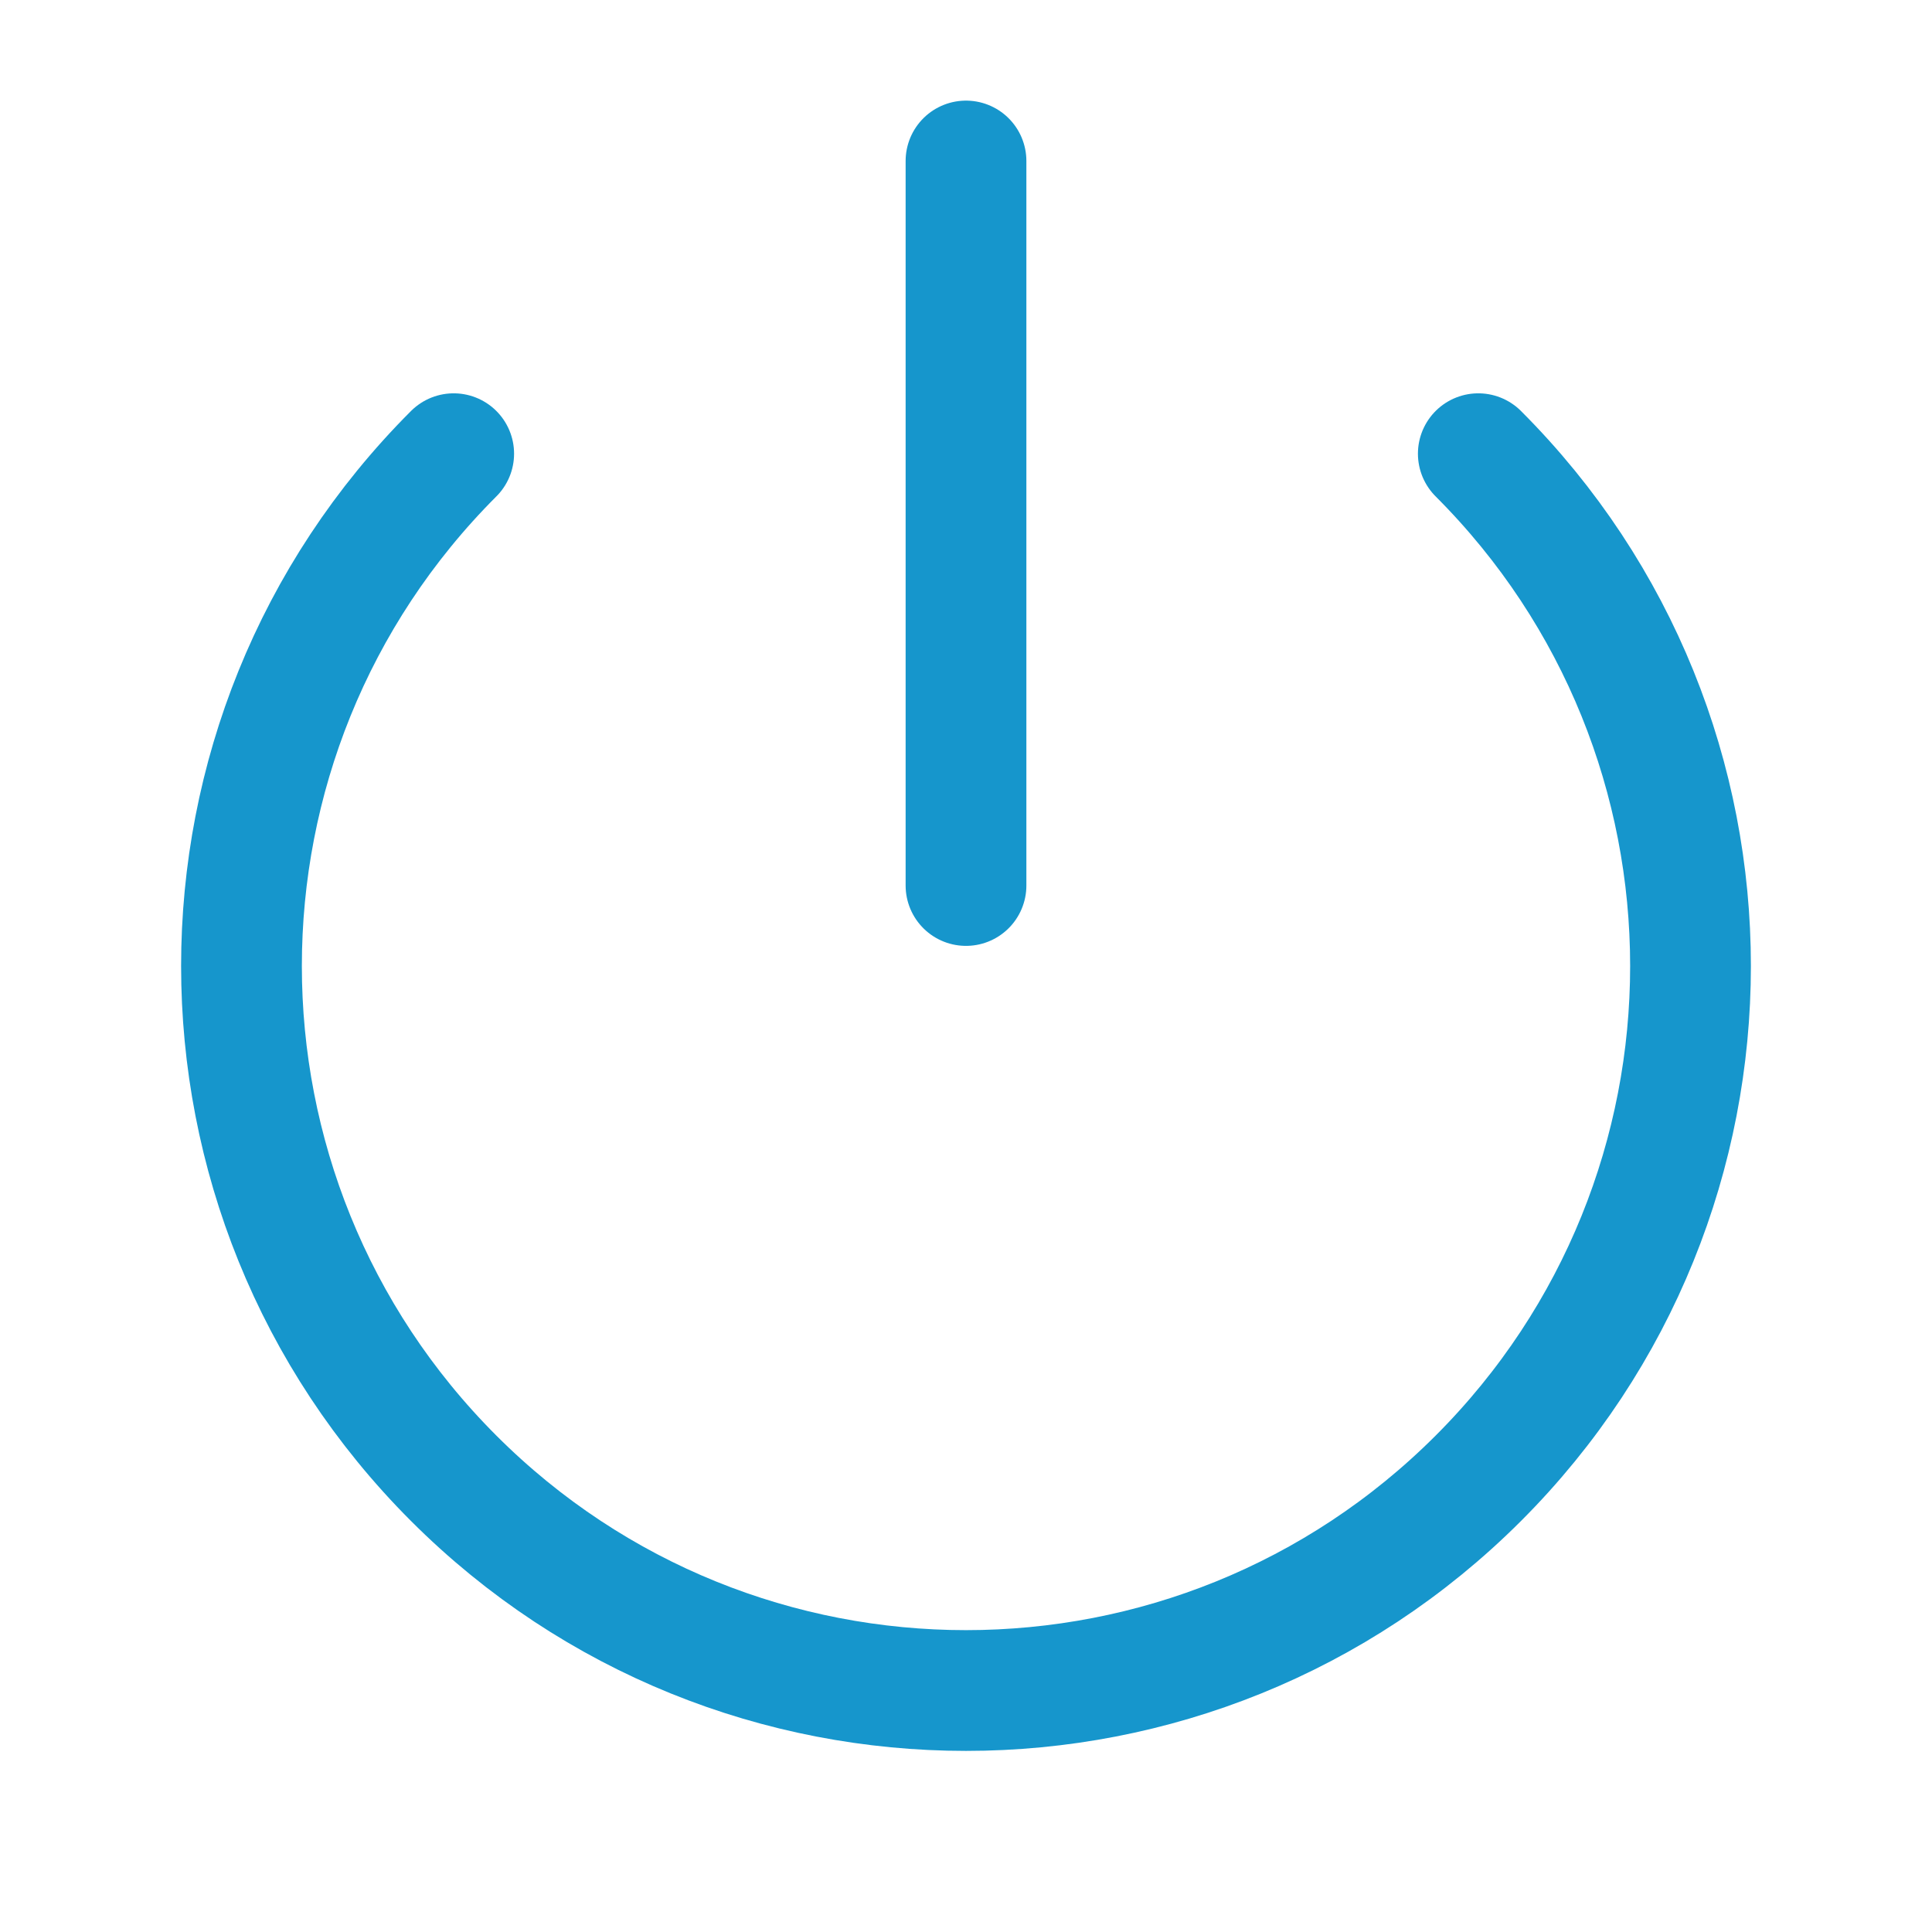 <svg role="img" xmlns="http://www.w3.org/2000/svg" width="48px" height="48px" viewBox="0 0 24 24" aria-labelledby="powerIconTitle powerIconDesc" stroke="#1696cc" stroke-width="1.5" stroke-linecap="round" stroke-linejoin="round" fill="none" color="#1696cc"> <title id="powerIconTitle">Power</title> <desc id="powerIconDesc">Switch on or off icon</desc> <path d="M12 2L12 11M18.364 5.636C21.879 9.151 21.879 14.849 18.364 18.364 14.849 21.879 9.151 21.879 5.636 18.364 2.121 14.849 2.121 9.151 5.636 5.636"/> </svg>